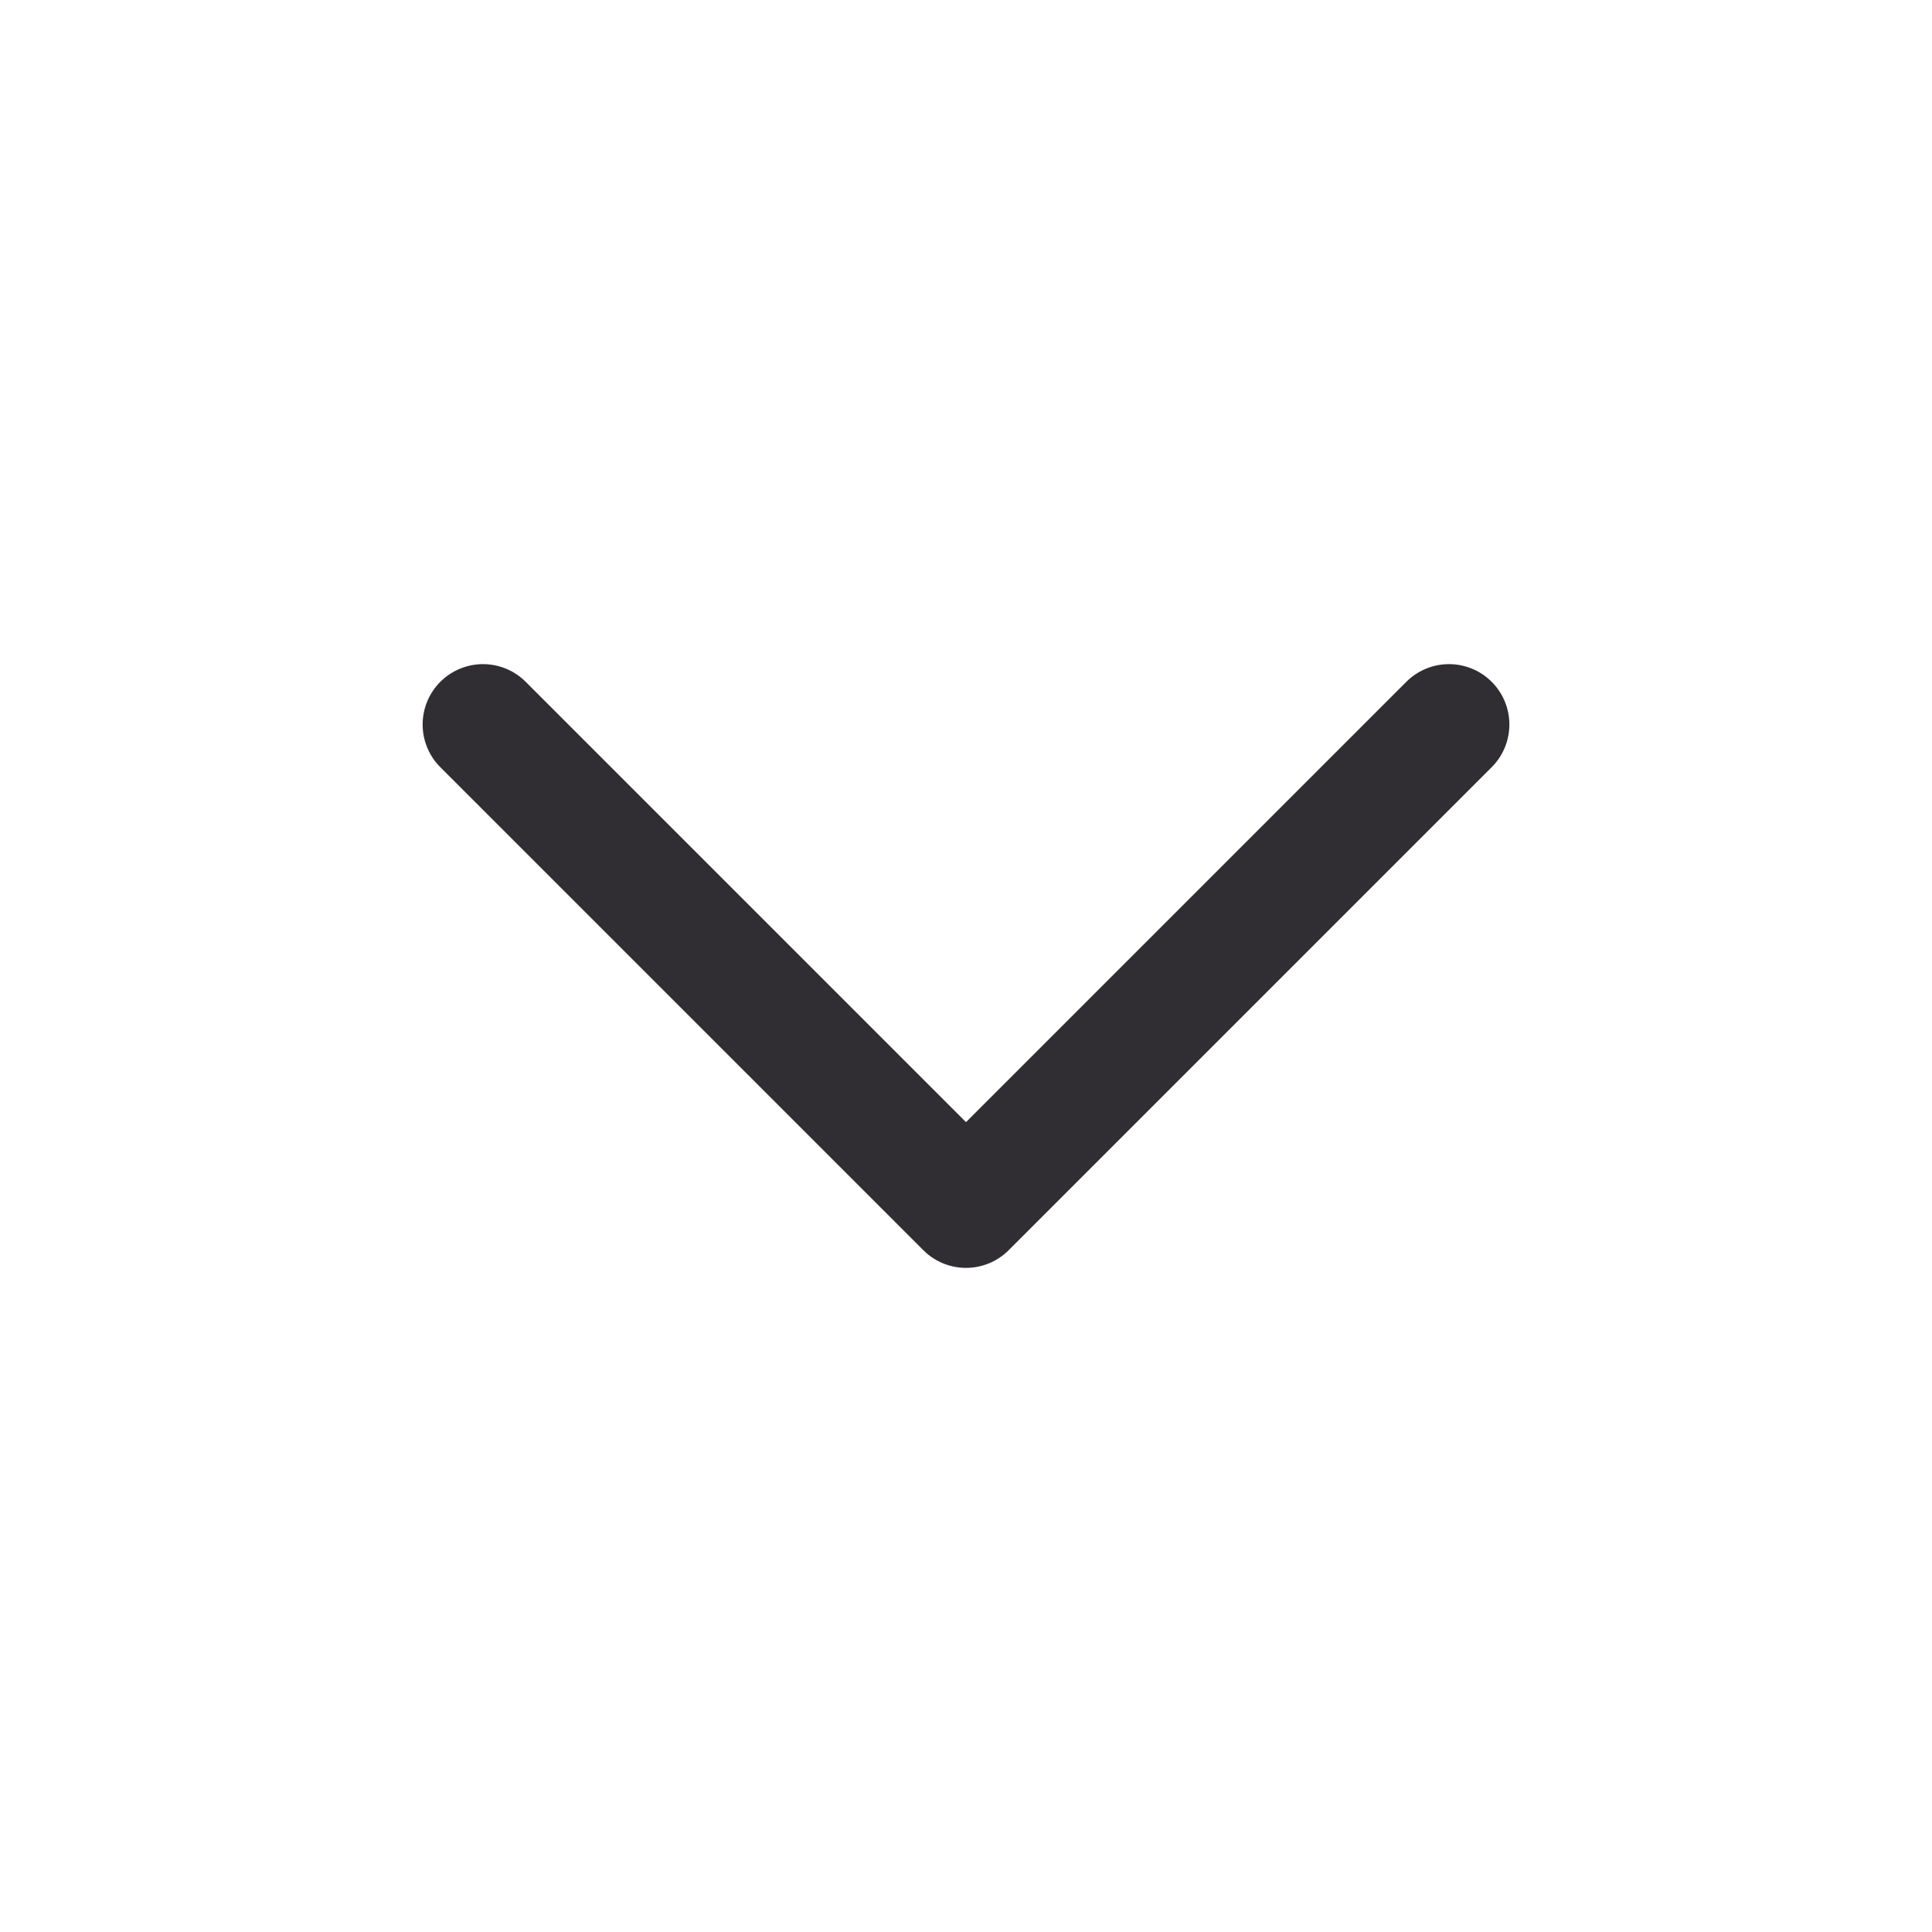 <svg width="20" height="20" viewBox="0 0 20 20" fill="none" xmlns="http://www.w3.org/2000/svg">
<g clip-path="url(#clip0_654_1107)">
<path d="M5 7.5L10 12.5L15 7.5" stroke="#312E33" stroke-width="1.25" stroke-linecap="round" stroke-linejoin="round"/>
</g>
<defs>
<clipPath id="clip0_654_1107">
<rect width="20" height="20" fill="white"/>
</clipPath>
</defs>
</svg>

